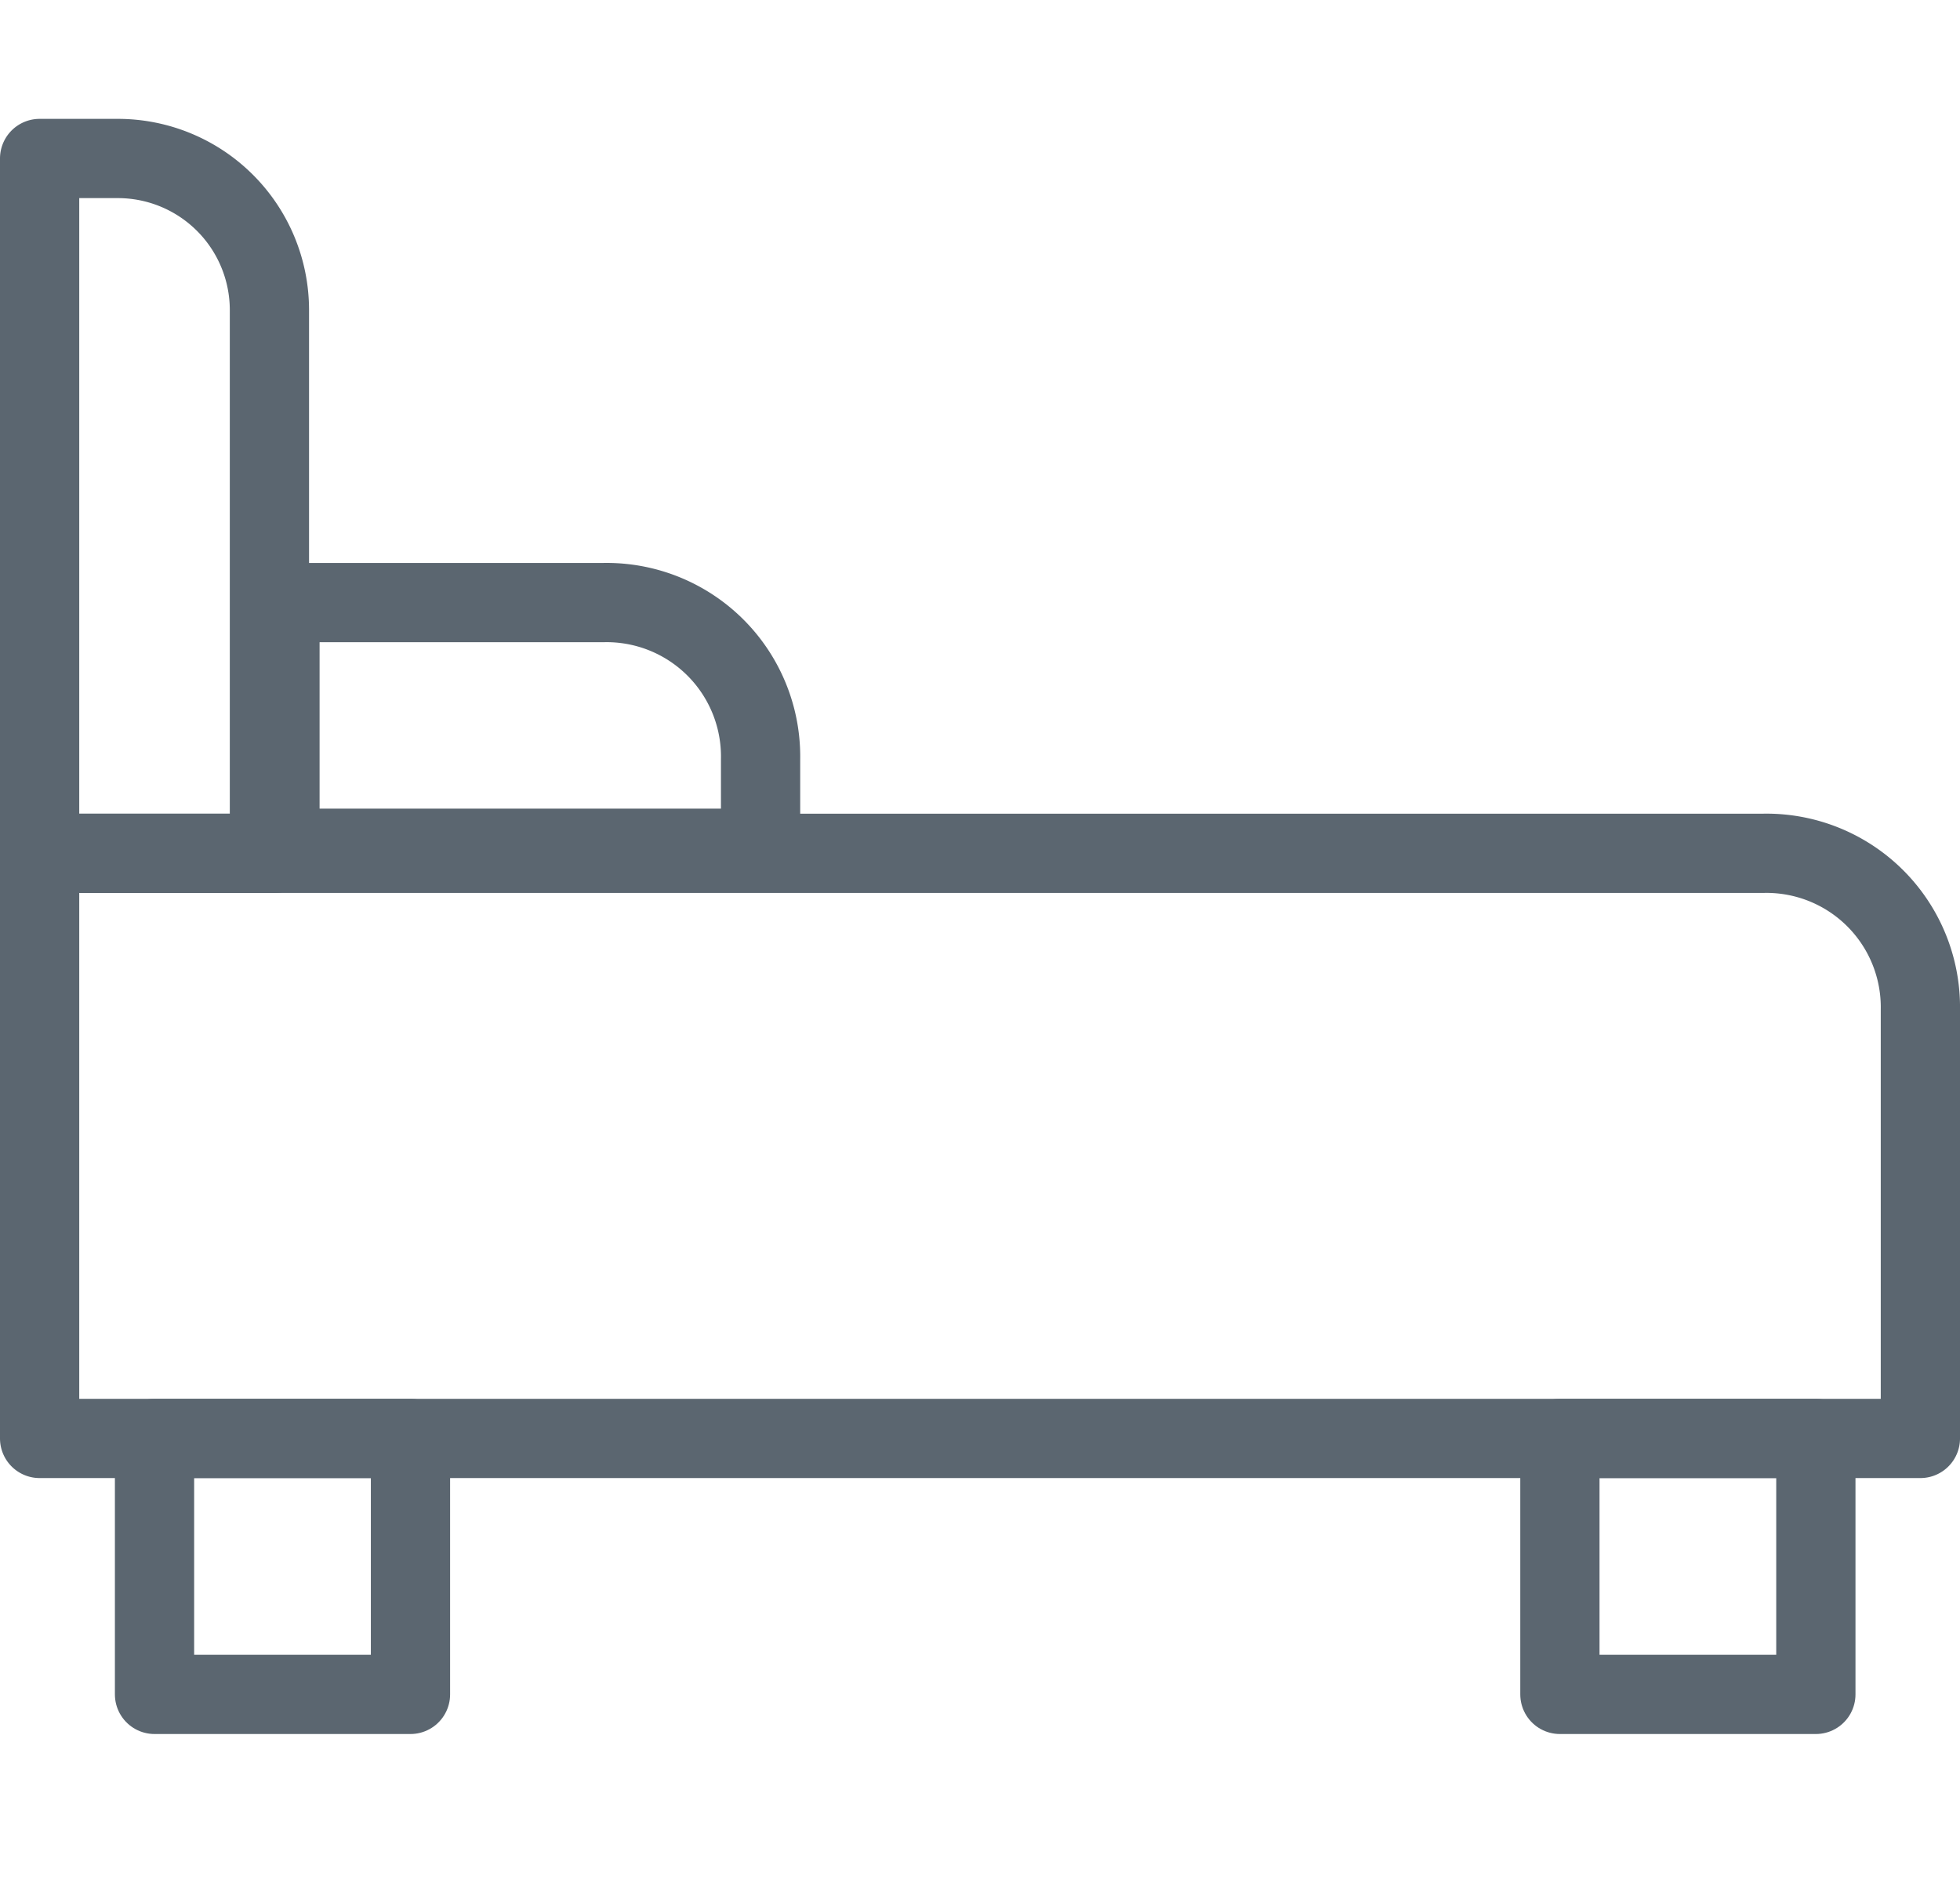<svg xmlns="http://www.w3.org/2000/svg" width="24.734" height="24" viewBox="0 0 24.734 24">
  <g id="ico-tab-2" transform="translate(-1600.5 -283)">
    <rect id="Rectangle_1151" data-name="Rectangle 1151" width="24" height="24" transform="translate(1601 283)" fill="none"/>
    <g id="Group_2669" data-name="Group 2669" transform="translate(1600 284)">
      <rect id="Rectangle_1252" data-name="Rectangle 1252" width="3.23" height="3.23" transform="translate(2.45 17.152)" stroke-width="1" stroke="#5b6670" stroke-linecap="round" stroke-linejoin="round" stroke-miterlimit="10" fill="none"/>
      <rect id="Rectangle_1253" data-name="Rectangle 1253" width="3.23" height="3.23" transform="translate(20.185 17.152)" stroke-width="1" stroke="#5b6670" stroke-linecap="round" stroke-linejoin="round" stroke-miterlimit="10" fill="none"/>
      <path id="Path_1138" data-name="Path 1138" d="M11.665,12.6H5.6V9.5H9.687a1.943,1.943,0,0,1,1.978,1.978Z" transform="translate(-1.567 -2.896)" fill="none" stroke="#5b6670" stroke-linecap="round" stroke-linejoin="round" stroke-miterlimit="10" stroke-width="1"/>
      <path id="Path_1139" data-name="Path 1139" d="M24.734,21.684H1V14.3H22.756a1.943,1.943,0,0,1,1.978,1.978Z" transform="translate(0 -4.532)" fill="none" stroke="#5b6670" stroke-linecap="round" stroke-linejoin="round" stroke-miterlimit="10" stroke-width="1"/>
      <path id="Path_1140" data-name="Path 1140" d="M3.967,9.768H1V1h.989A1.913,1.913,0,0,1,3.9,2.912V9.768Z" fill="none" stroke="#5b6670" stroke-linecap="round" stroke-linejoin="round" stroke-miterlimit="10" stroke-width="1"/>
    </g>
  </g>
</svg>
